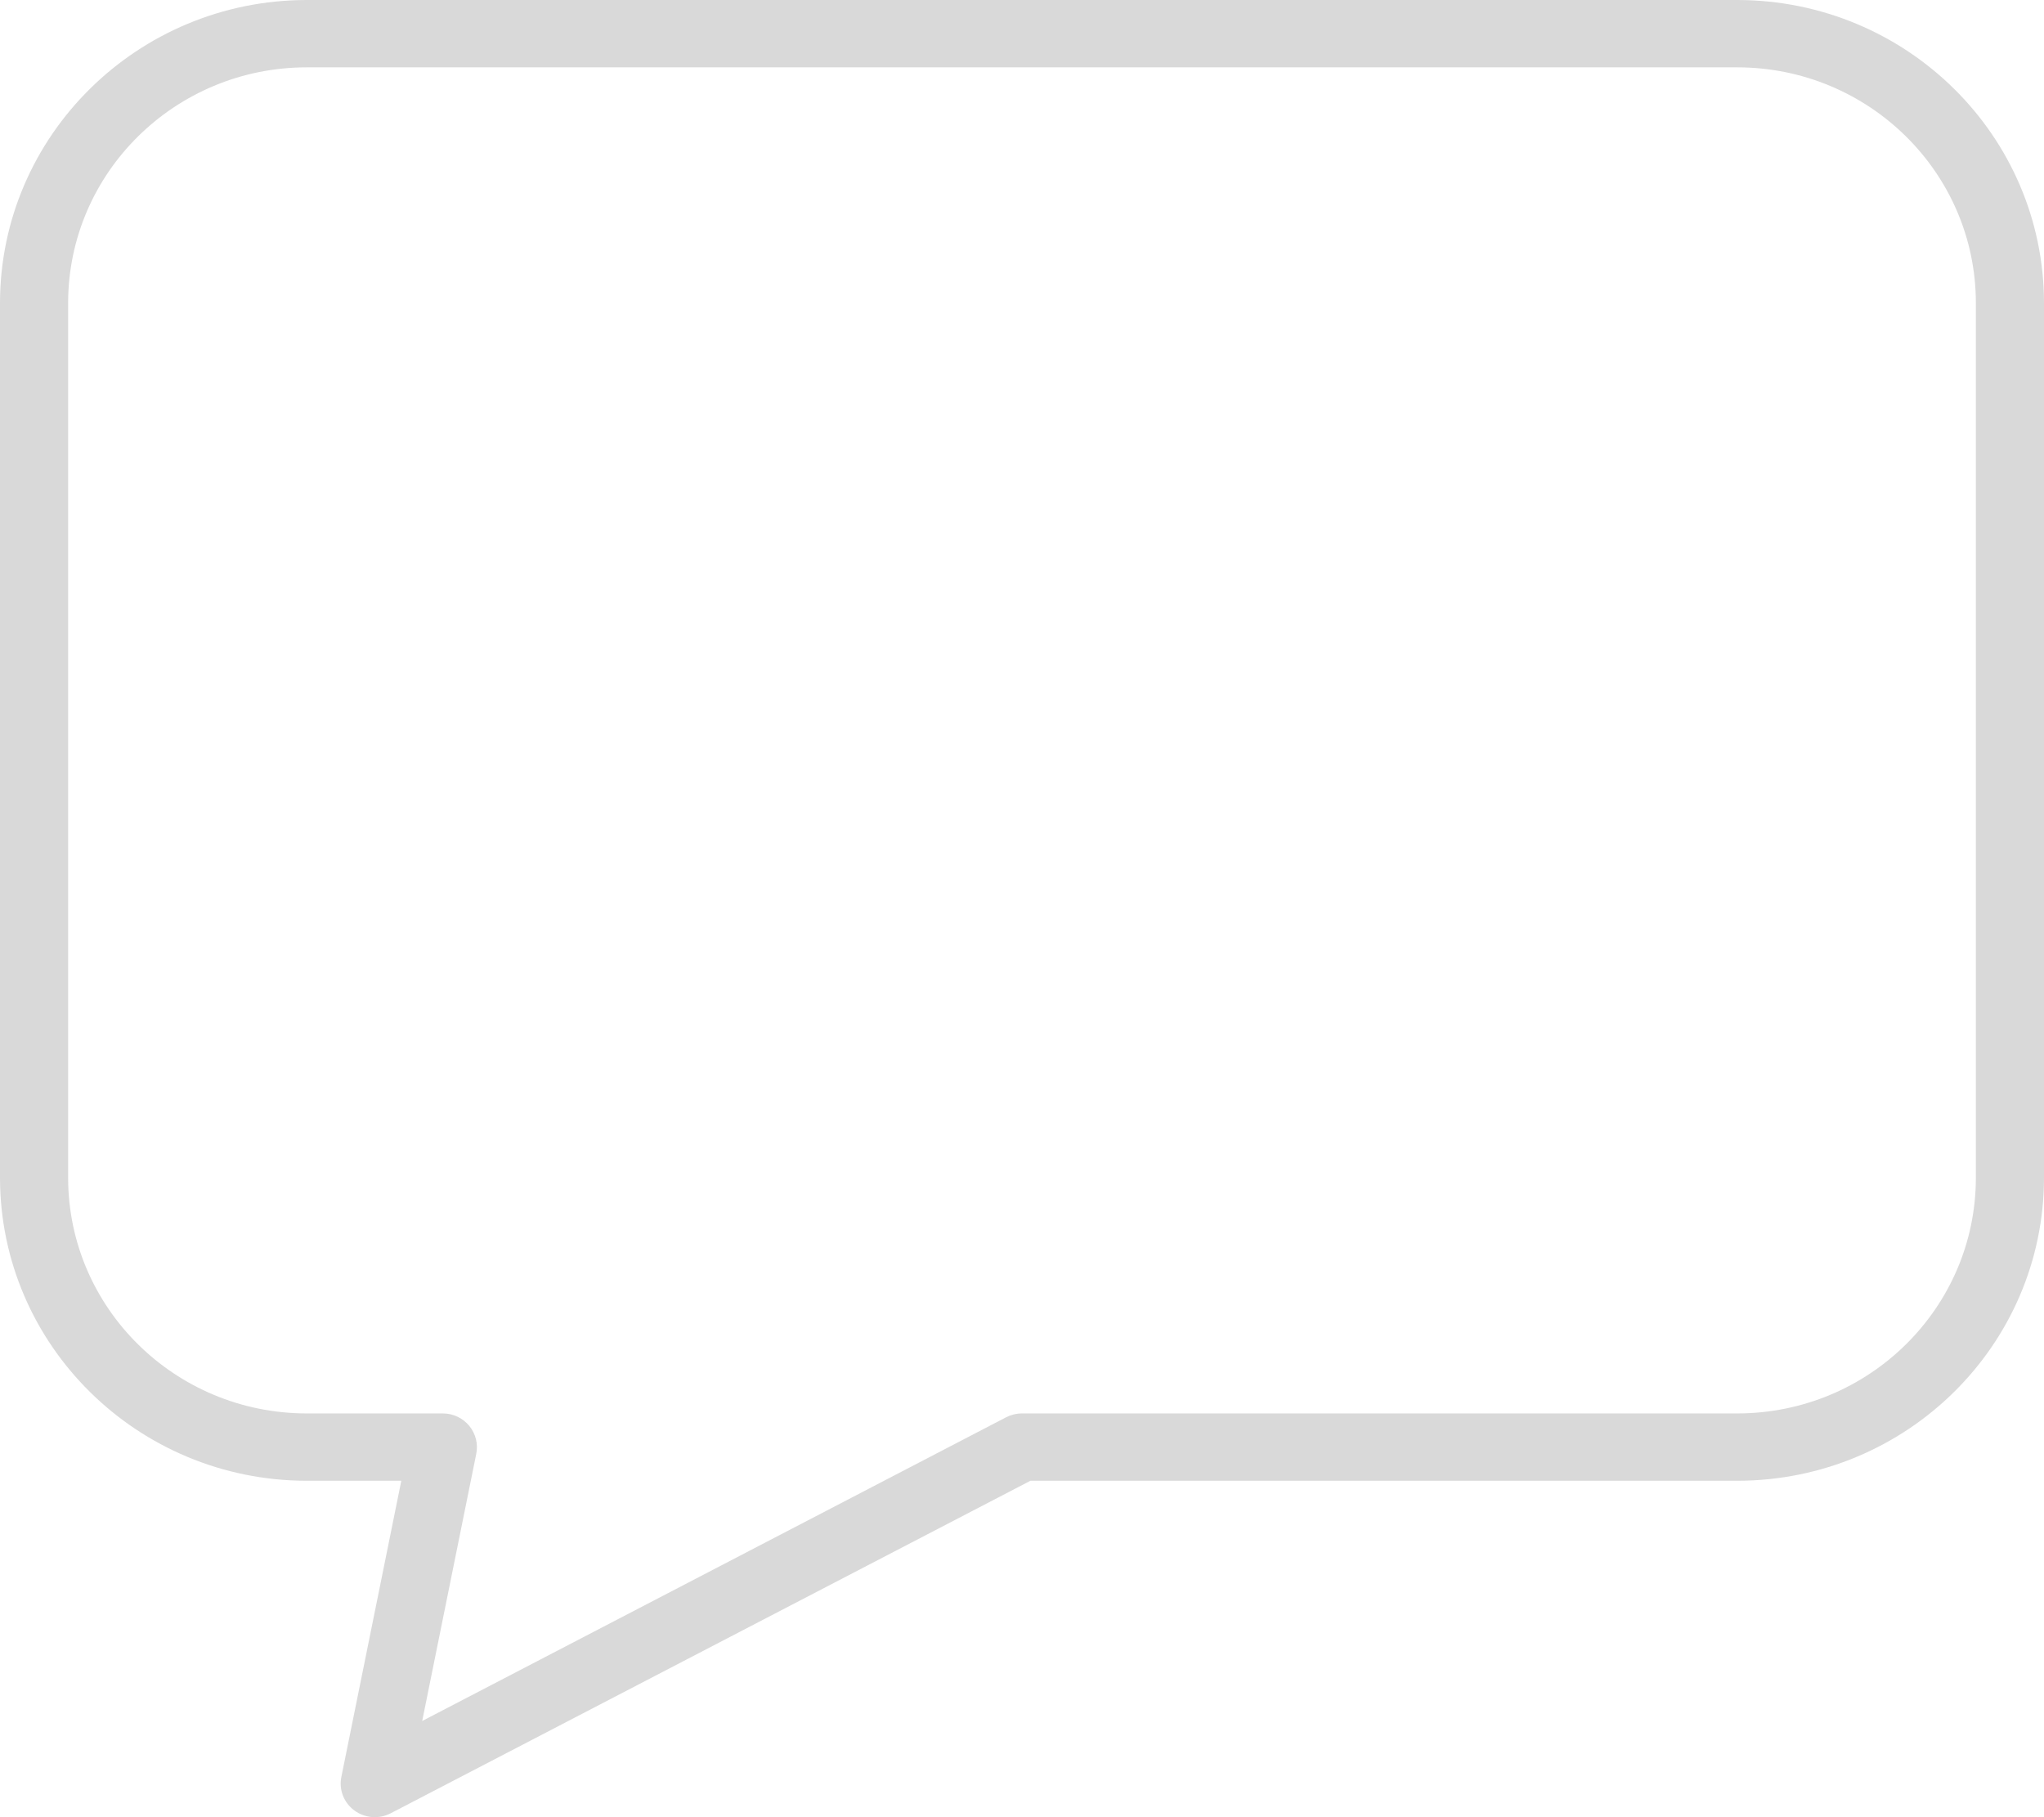 <svg width="18" height="16" viewBox="0 0 18 16" fill="#D9D9D9" xmlns="http://www.w3.org/2000/svg">
<path d="M15.3 0H2.7C1.21 0.002 0.002 1.195 0 2.667V10.371C0.002 11.843 1.21 13.036 2.7 13.038H3.534L3.006 15.646C2.983 15.758 3.028 15.873 3.121 15.941C3.213 16.009 3.337 16.019 3.44 15.966L9.074 13.038H15.3C16.791 13.036 17.998 11.843 18 10.371V2.667C17.998 1.195 16.791 0.002 15.3 0ZM17.4 10.371C17.399 11.516 16.459 12.444 15.3 12.445H9C8.951 12.445 8.903 12.457 8.86 12.479L3.718 15.153L4.194 12.801C4.212 12.714 4.189 12.623 4.132 12.554C4.075 12.485 3.99 12.445 3.9 12.445H2.7C1.541 12.444 0.601 11.516 0.6 10.371V2.667C0.601 1.522 1.541 0.594 2.7 0.593H15.3C16.459 0.594 17.399 1.522 17.4 2.667V10.371Z" fill="inherit"/>
</svg>
